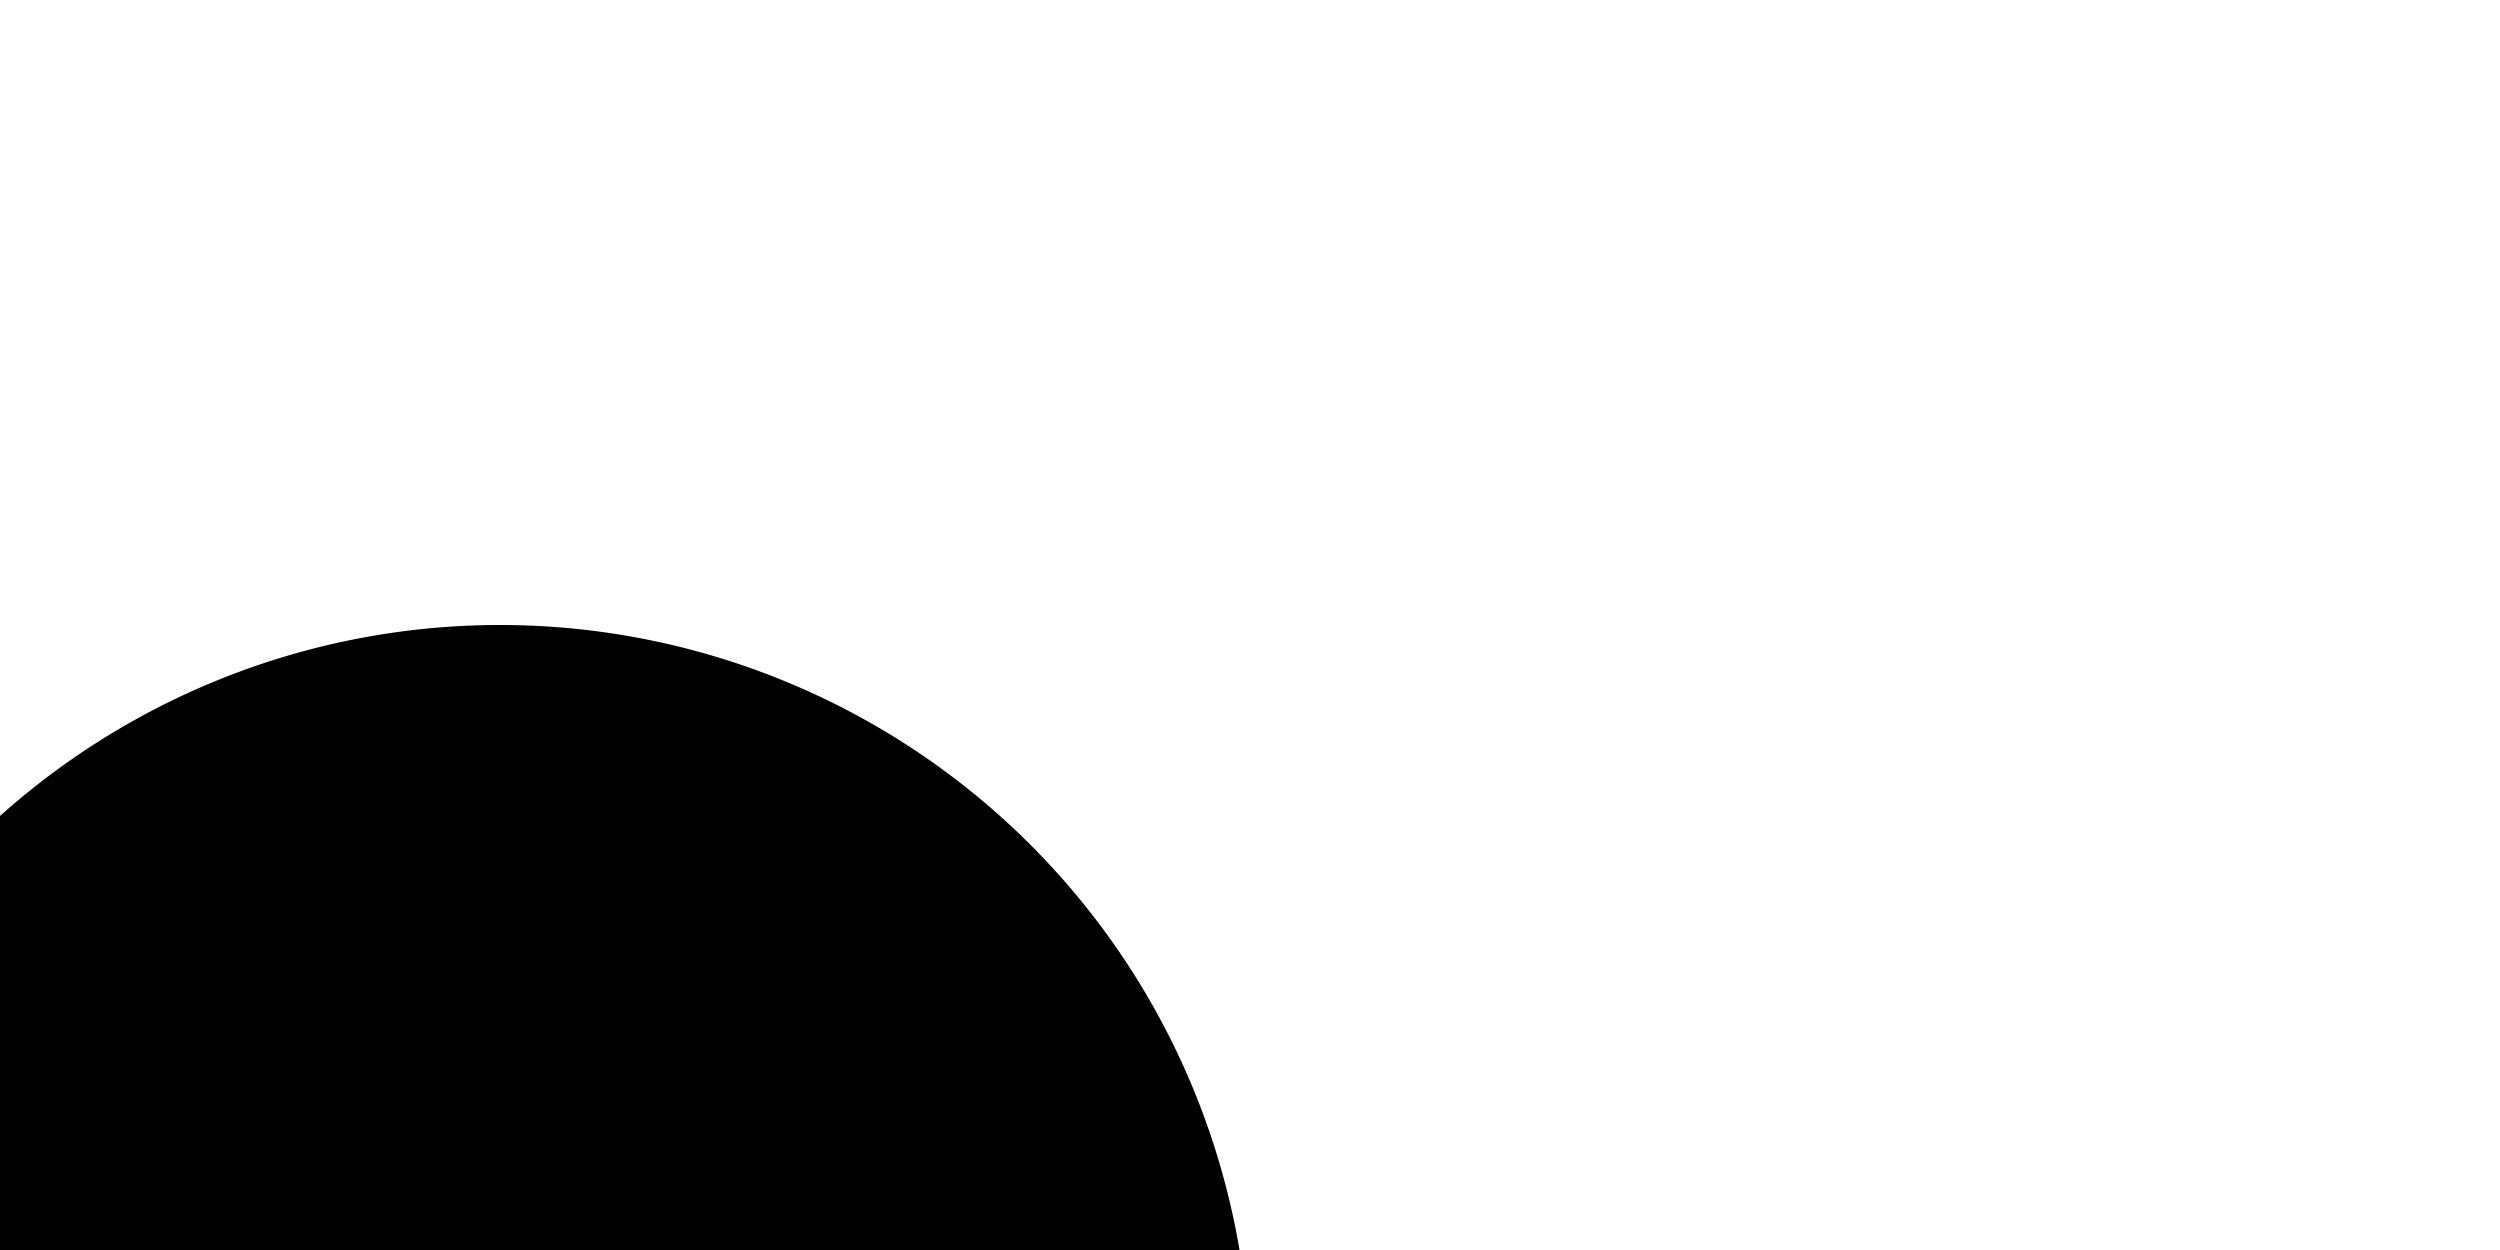 ﻿<?xml version="1.0" encoding="utf-8"?>
<svg version="1.1" xmlns:xlink="http://www.w3.org/1999/xlink" width="10px" height="5px" preserveAspectRatio="xMinYMid meet" viewBox="1110 209  10 3" xmlns="http://www.w3.org/2000/svg">
  <path d="M 1114 213.5  L 1105 213.5  A 5 5 0 0 1 1100.5 208.5 L 1100.5 47  A 5 5 0 0 1 1105.5 42.5 L 1504 42.5  " stroke-width="1" stroke="#000000" fill="none" />
  <path d="M 1112 210.5  A 3 3 0 0 0 1109 213.5 A 3 3 0 0 0 1112 216.5 A 3 3 0 0 0 1115 213.5 A 3 3 0 0 0 1112 210.5 Z " fill-rule="nonzero" fill="#000000" stroke="none" />
</svg>